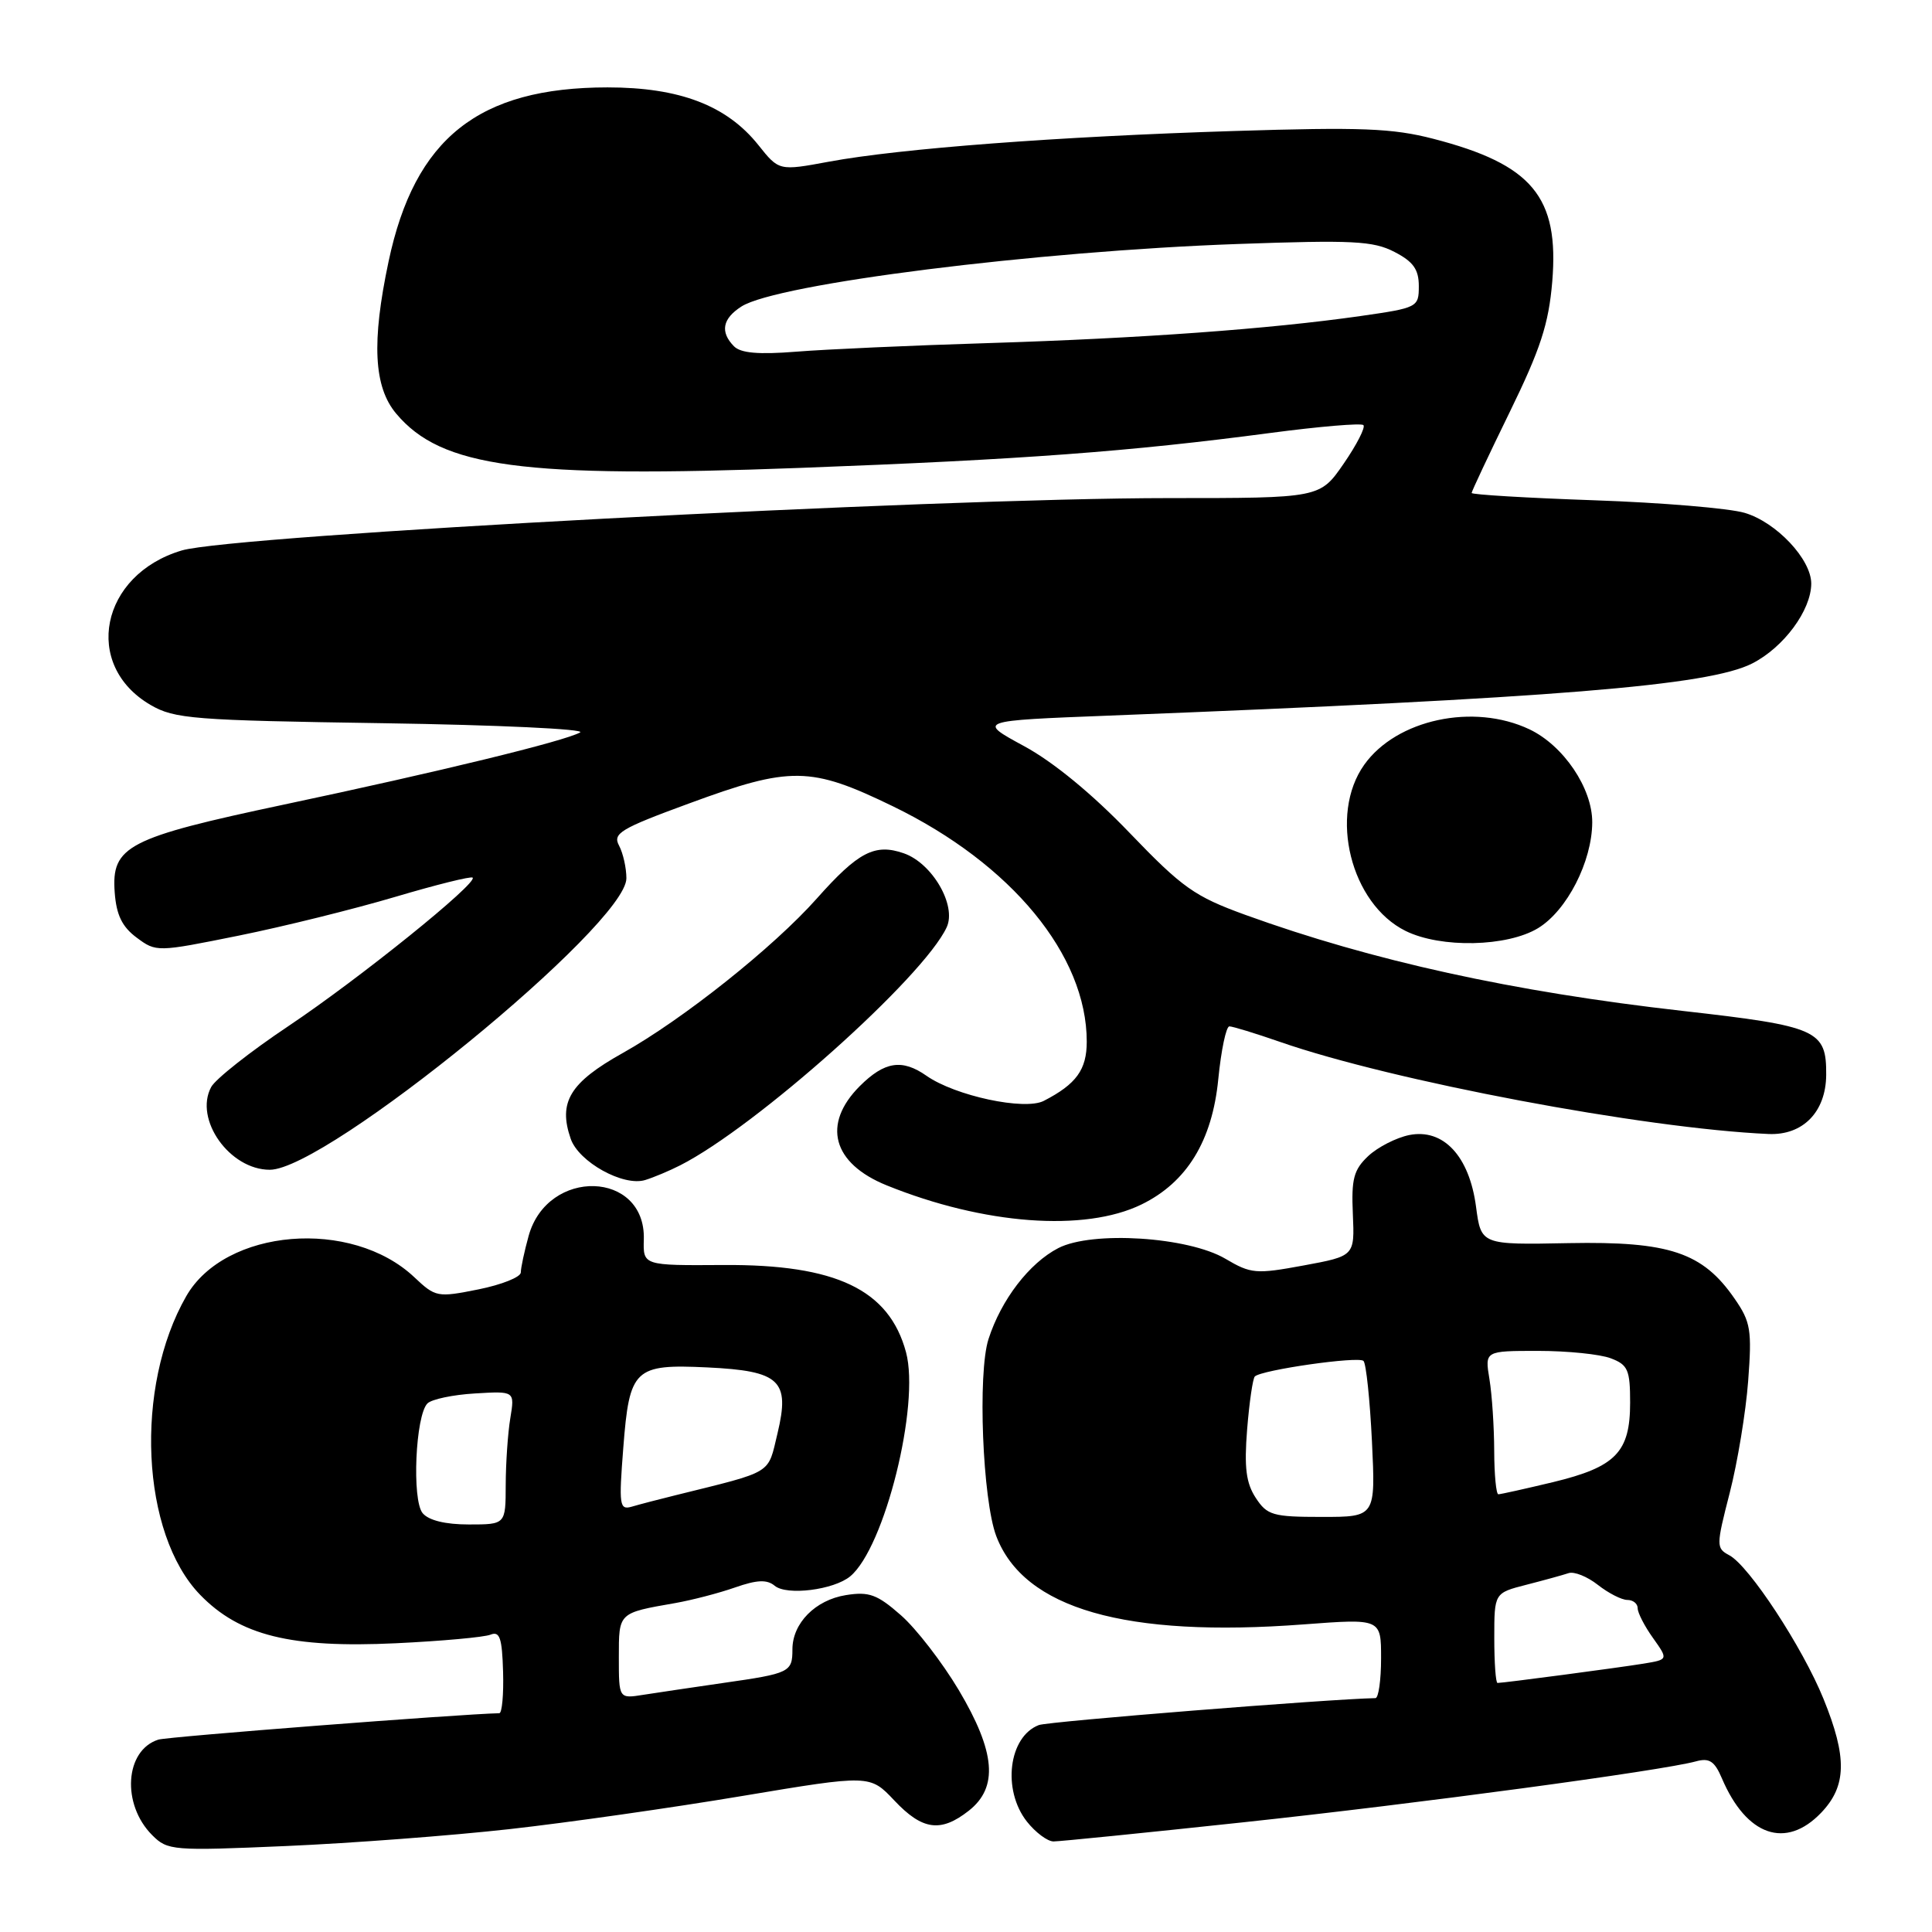 <?xml version="1.0" encoding="UTF-8" standalone="no"?>
<!DOCTYPE svg PUBLIC "-//W3C//DTD SVG 1.1//EN" "http://www.w3.org/Graphics/SVG/1.1/DTD/svg11.dtd" >
<svg xmlns="http://www.w3.org/2000/svg" xmlns:xlink="http://www.w3.org/1999/xlink" version="1.1" viewBox="0 0 256 256">
 <g >
 <path fill="currentColor"
d=" M 67.50 242.37 C 75.20 241.51 89.10 239.53 98.39 237.97 C 115.27 235.15 115.27 235.15 118.50 238.57 C 122.22 242.52 124.65 242.85 128.37 239.93 C 132.31 236.83 131.92 232.16 127.04 223.94 C 124.85 220.27 121.41 215.81 119.38 214.03 C 116.24 211.27 115.16 210.87 112.09 211.36 C 108.03 212.01 105.00 215.09 105.00 218.55 C 105.00 221.57 104.65 221.74 95.90 222.99 C 91.83 223.58 87.04 224.29 85.25 224.57 C 82.00 225.09 82.00 225.09 82.00 219.61 C 82.00 213.64 81.90 213.74 89.50 212.41 C 91.70 212.02 95.25 211.10 97.39 210.35 C 100.31 209.33 101.62 209.27 102.65 210.12 C 104.25 211.46 110.49 210.67 112.66 208.87 C 117.22 205.08 121.93 186.15 120.05 179.17 C 117.81 170.88 110.78 167.52 95.85 167.62 C 85.21 167.69 85.21 167.69 85.31 164.22 C 85.56 155.09 72.57 154.70 70.05 163.75 C 69.48 165.81 69.01 168.00 69.01 168.61 C 69.00 169.22 66.48 170.23 63.40 170.85 C 57.96 171.94 57.71 171.89 54.90 169.24 C 46.57 161.38 29.83 162.77 24.68 171.75 C 17.77 183.79 18.68 203.24 26.52 211.32 C 31.76 216.72 38.55 218.40 52.45 217.74 C 58.53 217.45 64.17 216.94 65.00 216.60 C 66.22 216.11 66.53 217.04 66.66 221.50 C 66.75 224.52 66.52 227.01 66.16 227.01 C 60.86 227.13 22.20 230.12 20.98 230.51 C 16.54 231.92 16.08 239.08 20.17 243.17 C 22.21 245.21 22.87 245.26 37.89 244.61 C 46.48 244.24 59.80 243.23 67.50 242.37 Z  M 164.78 241.46 C 187.76 239.00 220.19 234.63 224.72 233.39 C 226.50 232.90 227.19 233.36 228.16 235.64 C 231.42 243.28 236.63 245.08 241.31 240.20 C 244.70 236.66 244.78 232.87 241.62 225.10 C 238.85 218.28 231.77 207.48 229.14 206.08 C 227.39 205.14 227.39 204.85 229.20 197.80 C 230.23 193.79 231.33 187.12 231.64 183.00 C 232.15 176.24 231.98 175.16 229.85 172.09 C 225.62 165.95 221.20 164.47 207.88 164.72 C 196.25 164.95 196.25 164.95 195.58 159.88 C 194.69 153.18 191.25 149.50 186.73 150.40 C 185.01 150.75 182.56 152.00 181.30 153.18 C 179.37 155.00 179.05 156.21 179.26 160.88 C 179.50 166.43 179.50 166.43 172.74 167.68 C 166.41 168.85 165.76 168.79 162.37 166.79 C 157.43 163.88 144.71 163.07 140.23 165.38 C 136.38 167.37 132.66 172.22 130.98 177.44 C 129.53 181.96 130.19 198.74 132.01 203.54 C 135.66 213.16 149.11 217.03 172.75 215.24 C 183.00 214.47 183.00 214.47 183.00 219.73 C 183.00 222.63 182.66 225.01 182.25 225.01 C 175.99 225.14 138.89 228.10 137.65 228.58 C 133.64 230.12 132.77 237.17 136.07 241.37 C 137.21 242.81 138.80 244.00 139.60 244.00 C 140.40 244.00 151.73 242.86 164.78 241.46 Z  M 151.25 159.60 C 157.26 156.67 160.63 151.18 161.43 142.98 C 161.81 139.14 162.47 136.00 162.90 136.00 C 163.33 136.00 166.34 136.92 169.59 138.05 C 184.49 143.24 217.86 149.53 234.33 150.26 C 238.89 150.46 241.94 147.34 241.98 142.44 C 242.02 136.49 240.89 135.98 222.95 133.95 C 200.47 131.41 181.85 127.32 165.00 121.22 C 158.29 118.78 156.68 117.65 149.67 110.35 C 144.76 105.23 139.56 100.95 135.67 98.85 C 129.50 95.50 129.50 95.50 147.00 94.82 C 205.98 92.51 226.40 90.86 232.18 87.91 C 236.36 85.78 239.99 80.86 240.00 77.33 C 240.00 74.11 235.39 69.21 231.19 67.96 C 229.16 67.35 220.19 66.60 211.25 66.29 C 202.31 65.98 195.00 65.54 195.00 65.32 C 195.00 65.11 197.27 60.28 200.05 54.59 C 204.12 46.26 205.21 42.92 205.68 37.33 C 206.62 26.09 203.03 21.78 189.92 18.39 C 184.51 16.99 180.34 16.83 163.50 17.36 C 140.18 18.09 119.25 19.68 109.86 21.42 C 103.22 22.65 103.22 22.65 100.48 19.21 C 96.29 13.97 90.05 11.58 80.50 11.58 C 63.41 11.59 54.95 18.31 51.49 34.64 C 49.22 45.34 49.52 51.27 52.50 54.81 C 58.49 61.94 69.21 63.38 106.00 62.00 C 135.53 60.89 149.66 59.84 168.32 57.37 C 174.82 56.51 180.37 56.04 180.66 56.33 C 180.95 56.62 179.78 58.92 178.05 61.43 C 174.90 66.00 174.90 66.00 154.89 66.00 C 123.61 66.00 30.84 70.92 24.08 72.94 C 13.30 76.15 10.89 88.13 19.95 93.41 C 23.13 95.26 25.60 95.45 50.85 95.83 C 65.95 96.06 77.66 96.61 76.87 97.05 C 74.80 98.21 58.22 102.25 37.63 106.61 C 16.89 111.01 14.74 112.12 15.20 118.26 C 15.42 121.24 16.18 122.81 18.11 124.24 C 20.70 126.17 20.81 126.16 31.61 123.98 C 37.60 122.77 46.94 120.45 52.37 118.84 C 57.80 117.23 62.42 116.08 62.63 116.29 C 63.34 117.00 47.58 129.70 38.25 135.94 C 33.16 139.34 28.54 142.99 27.98 144.04 C 25.69 148.32 30.43 155.00 35.75 155.00 C 43.28 155.00 83.00 122.54 83.00 116.38 C 83.00 115.00 82.56 113.05 82.03 112.05 C 81.16 110.43 82.18 109.81 91.28 106.47 C 104.77 101.50 107.40 101.54 118.32 106.84 C 134.03 114.47 144.00 126.57 144.00 138.02 C 144.00 141.74 142.62 143.65 138.31 145.87 C 135.78 147.18 126.57 145.21 122.77 142.55 C 119.53 140.28 117.21 140.64 113.92 143.92 C 108.89 148.96 110.30 154.16 117.50 157.07 C 130.35 162.27 143.72 163.27 151.25 159.60 Z  M 90.13 154.41 C 100.21 149.29 122.37 129.49 125.44 122.87 C 126.78 119.98 123.54 114.39 119.77 113.07 C 115.93 111.73 113.73 112.87 108.23 119.06 C 102.50 125.51 90.49 135.07 82.50 139.54 C 75.51 143.45 73.94 146.04 75.62 150.89 C 76.68 153.97 82.60 157.25 85.49 156.36 C 86.60 156.02 88.68 155.15 90.13 154.41 Z  M 203.81 122.98 C 207.63 120.65 210.95 114.17 210.98 108.98 C 211.01 104.46 207.18 98.79 202.66 96.64 C 195.26 93.13 185.05 95.32 180.77 101.33 C 176.04 107.97 178.98 119.77 186.26 123.36 C 190.93 125.66 199.72 125.47 203.81 122.98 Z  M 56.00 200.50 C 54.56 198.76 55.05 187.55 56.64 185.96 C 57.19 185.41 60.02 184.81 62.93 184.64 C 68.21 184.32 68.21 184.32 67.62 187.91 C 67.29 189.89 67.02 193.86 67.01 196.75 C 67.00 202.00 67.00 202.00 62.12 202.00 C 59.01 202.00 56.80 201.46 56.00 200.50 Z  M 82.59 191.83 C 83.40 181.35 84.05 180.73 93.73 181.19 C 103.35 181.65 104.70 182.91 103.03 189.90 C 101.69 195.44 102.64 194.87 89.50 198.13 C 87.30 198.67 84.70 199.35 83.72 199.64 C 82.08 200.11 81.99 199.50 82.59 191.83 Z  M 198.00 217.04 C 198.00 211.08 198.00 211.08 202.25 209.99 C 204.59 209.39 207.10 208.70 207.84 208.45 C 208.58 208.20 210.32 208.90 211.72 210.00 C 213.12 211.10 214.88 212.00 215.63 212.00 C 216.39 212.00 217.00 212.49 217.00 213.10 C 217.00 213.70 217.91 215.48 219.03 217.04 C 221.06 219.90 221.06 219.90 217.78 220.44 C 214.47 220.98 199.22 223.00 198.43 223.00 C 198.19 223.00 198.00 220.32 198.00 217.04 Z  M 166.39 198.47 C 165.11 196.51 164.85 194.46 165.25 189.41 C 165.54 185.82 166.00 182.66 166.27 182.39 C 167.15 181.52 180.01 179.68 180.67 180.33 C 181.02 180.68 181.52 185.48 181.79 190.98 C 182.27 201.00 182.27 201.00 175.16 201.00 C 168.65 201.00 167.90 200.78 166.39 198.47 Z  M 197.99 192.25 C 197.98 189.09 197.70 184.81 197.36 182.75 C 196.74 179.00 196.74 179.00 203.80 179.00 C 207.69 179.00 212.02 179.44 213.43 179.98 C 215.71 180.84 216.00 181.51 216.00 185.86 C 216.00 192.43 214.10 194.38 205.79 196.39 C 202.11 197.27 198.84 198.00 198.54 198.00 C 198.25 198.00 198.00 195.41 197.99 192.25 Z  M 97.25 45.88 C 95.39 43.98 95.73 42.22 98.25 40.61 C 102.97 37.60 137.27 33.28 164.02 32.33 C 179.24 31.79 181.95 31.92 184.77 33.38 C 187.27 34.67 188.00 35.70 188.00 37.91 C 188.00 40.72 187.85 40.79 180.25 41.88 C 168.19 43.60 151.19 44.83 131.00 45.46 C 120.83 45.77 109.35 46.29 105.50 46.60 C 100.50 47.00 98.14 46.79 97.25 45.88 Z "/>
</g>
</svg>